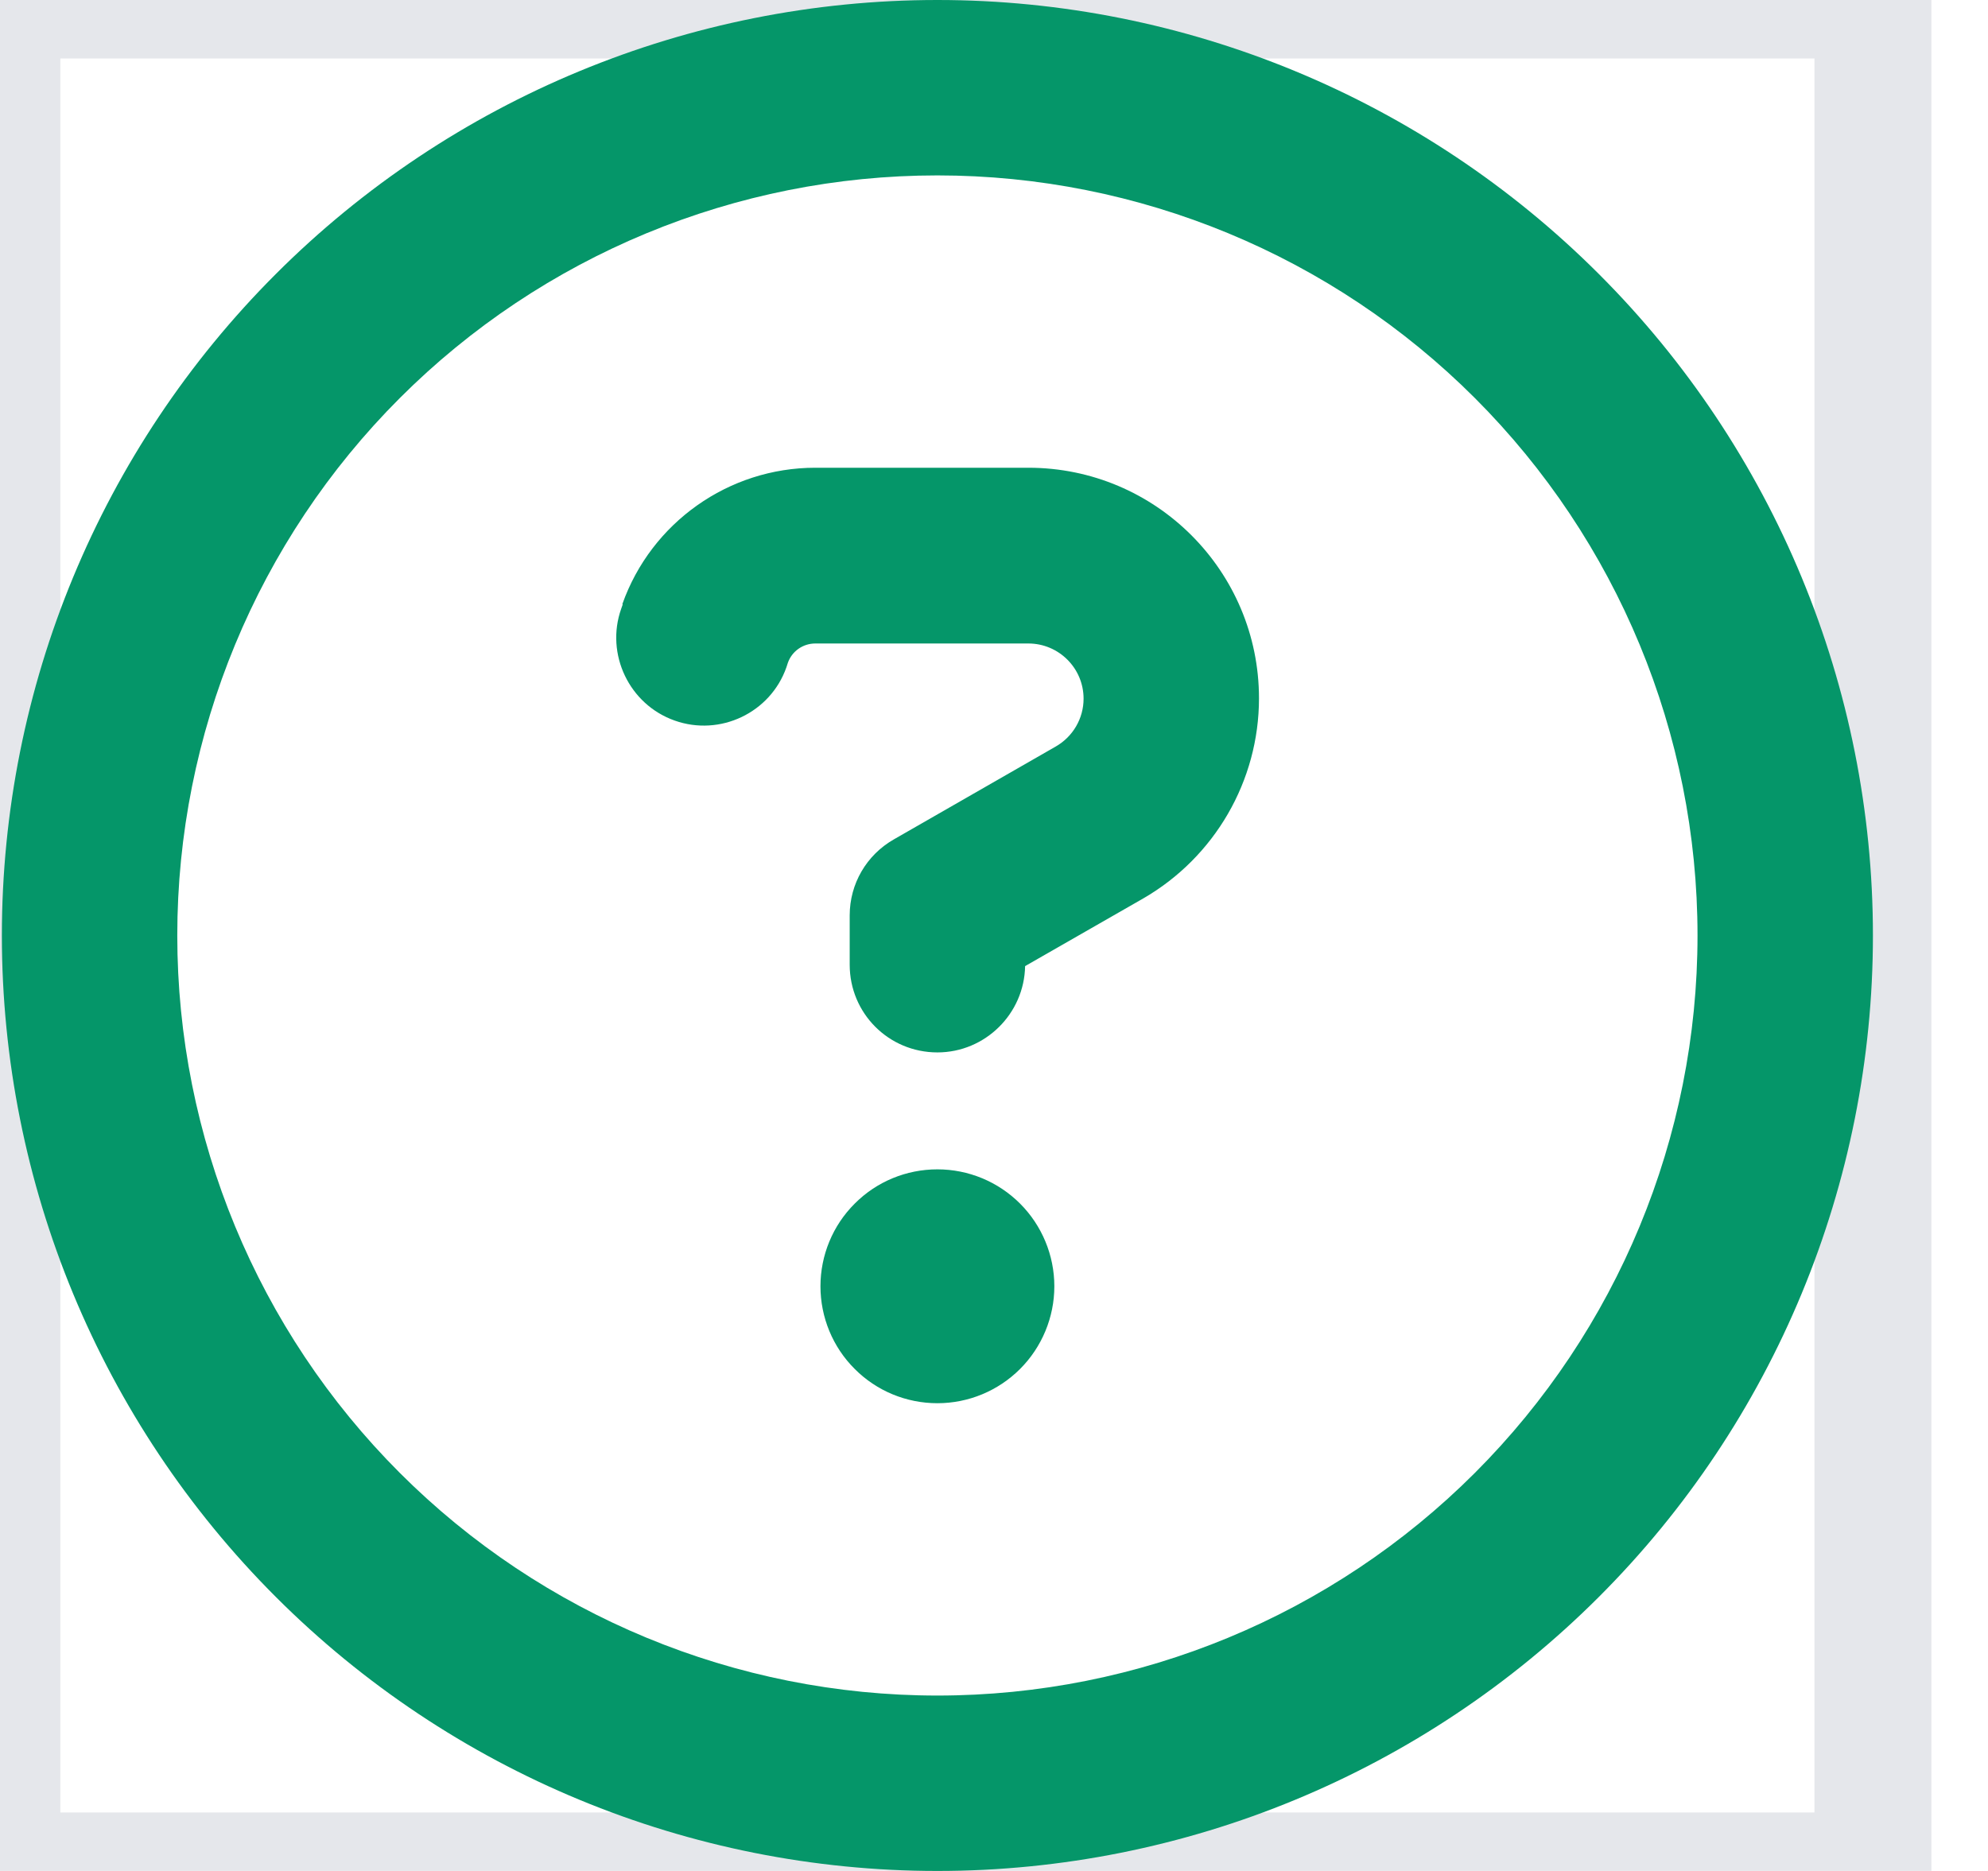 <svg width="17" height="16" viewBox="0 0 17 16" fill="none" xmlns="http://www.w3.org/2000/svg">
<path d="M0.016 0H16.016V16H0.016V0Z" stroke="#E5E7EB"/>
<g clip-path="url(#clip0_7_74)">
<g clip-path="url(#clip1_7_74)">
<path d="M14.516 8C14.516 6.276 13.831 4.623 12.612 3.404C11.393 2.185 9.74 1.5 8.016 1.5C6.292 1.5 4.638 2.185 3.419 3.404C2.2 4.623 1.516 6.276 1.516 8C1.516 9.724 2.2 11.377 3.419 12.596C4.638 13.815 6.292 14.5 8.016 14.5C9.74 14.5 11.393 13.815 12.612 12.596C13.831 11.377 14.516 9.724 14.516 8ZM0.016 8C0.016 5.878 0.858 3.843 2.359 2.343C3.859 0.843 5.894 0 8.016 0C10.137 0 12.172 0.843 13.672 2.343C15.173 3.843 16.016 5.878 16.016 8C16.016 10.122 15.173 12.157 13.672 13.657C12.172 15.157 10.137 16 8.016 16C5.894 16 3.859 15.157 2.359 13.657C0.858 12.157 0.016 10.122 0.016 8ZM5.322 5.166C5.569 4.469 6.231 4 6.972 4H8.794C9.884 4 10.766 4.884 10.766 5.972C10.766 6.678 10.387 7.331 9.775 7.684L8.766 8.262C8.759 8.669 8.425 9 8.016 9C7.6 9 7.266 8.666 7.266 8.25V7.828C7.266 7.559 7.409 7.312 7.644 7.178L9.028 6.384C9.175 6.3 9.266 6.144 9.266 5.975C9.266 5.713 9.053 5.503 8.794 5.503H6.972C6.866 5.503 6.772 5.569 6.737 5.669L6.725 5.706C6.588 6.097 6.156 6.3 5.769 6.162C5.381 6.025 5.175 5.594 5.312 5.206L5.325 5.169L5.322 5.166ZM7.016 11C7.016 10.735 7.121 10.48 7.309 10.293C7.496 10.105 7.75 10 8.016 10C8.281 10 8.535 10.105 8.723 10.293C8.91 10.48 9.016 10.735 9.016 11C9.016 11.265 8.91 11.52 8.723 11.707C8.535 11.895 8.281 12 8.016 12C7.75 12 7.496 11.895 7.309 11.707C7.121 11.52 7.016 11.265 7.016 11Z" fill="#059669"/>
</g>
</g>
<defs>
<clipPath id="clip0_7_74">
<rect width="16" height="16" fill="white" transform="translate(0.016)"/>
</clipPath>
<clipPath id="clip1_7_74">
<path d="M0.016 0H16.016V16H0.016V0Z" fill="white"/>
</clipPath>
</defs>
</svg>
